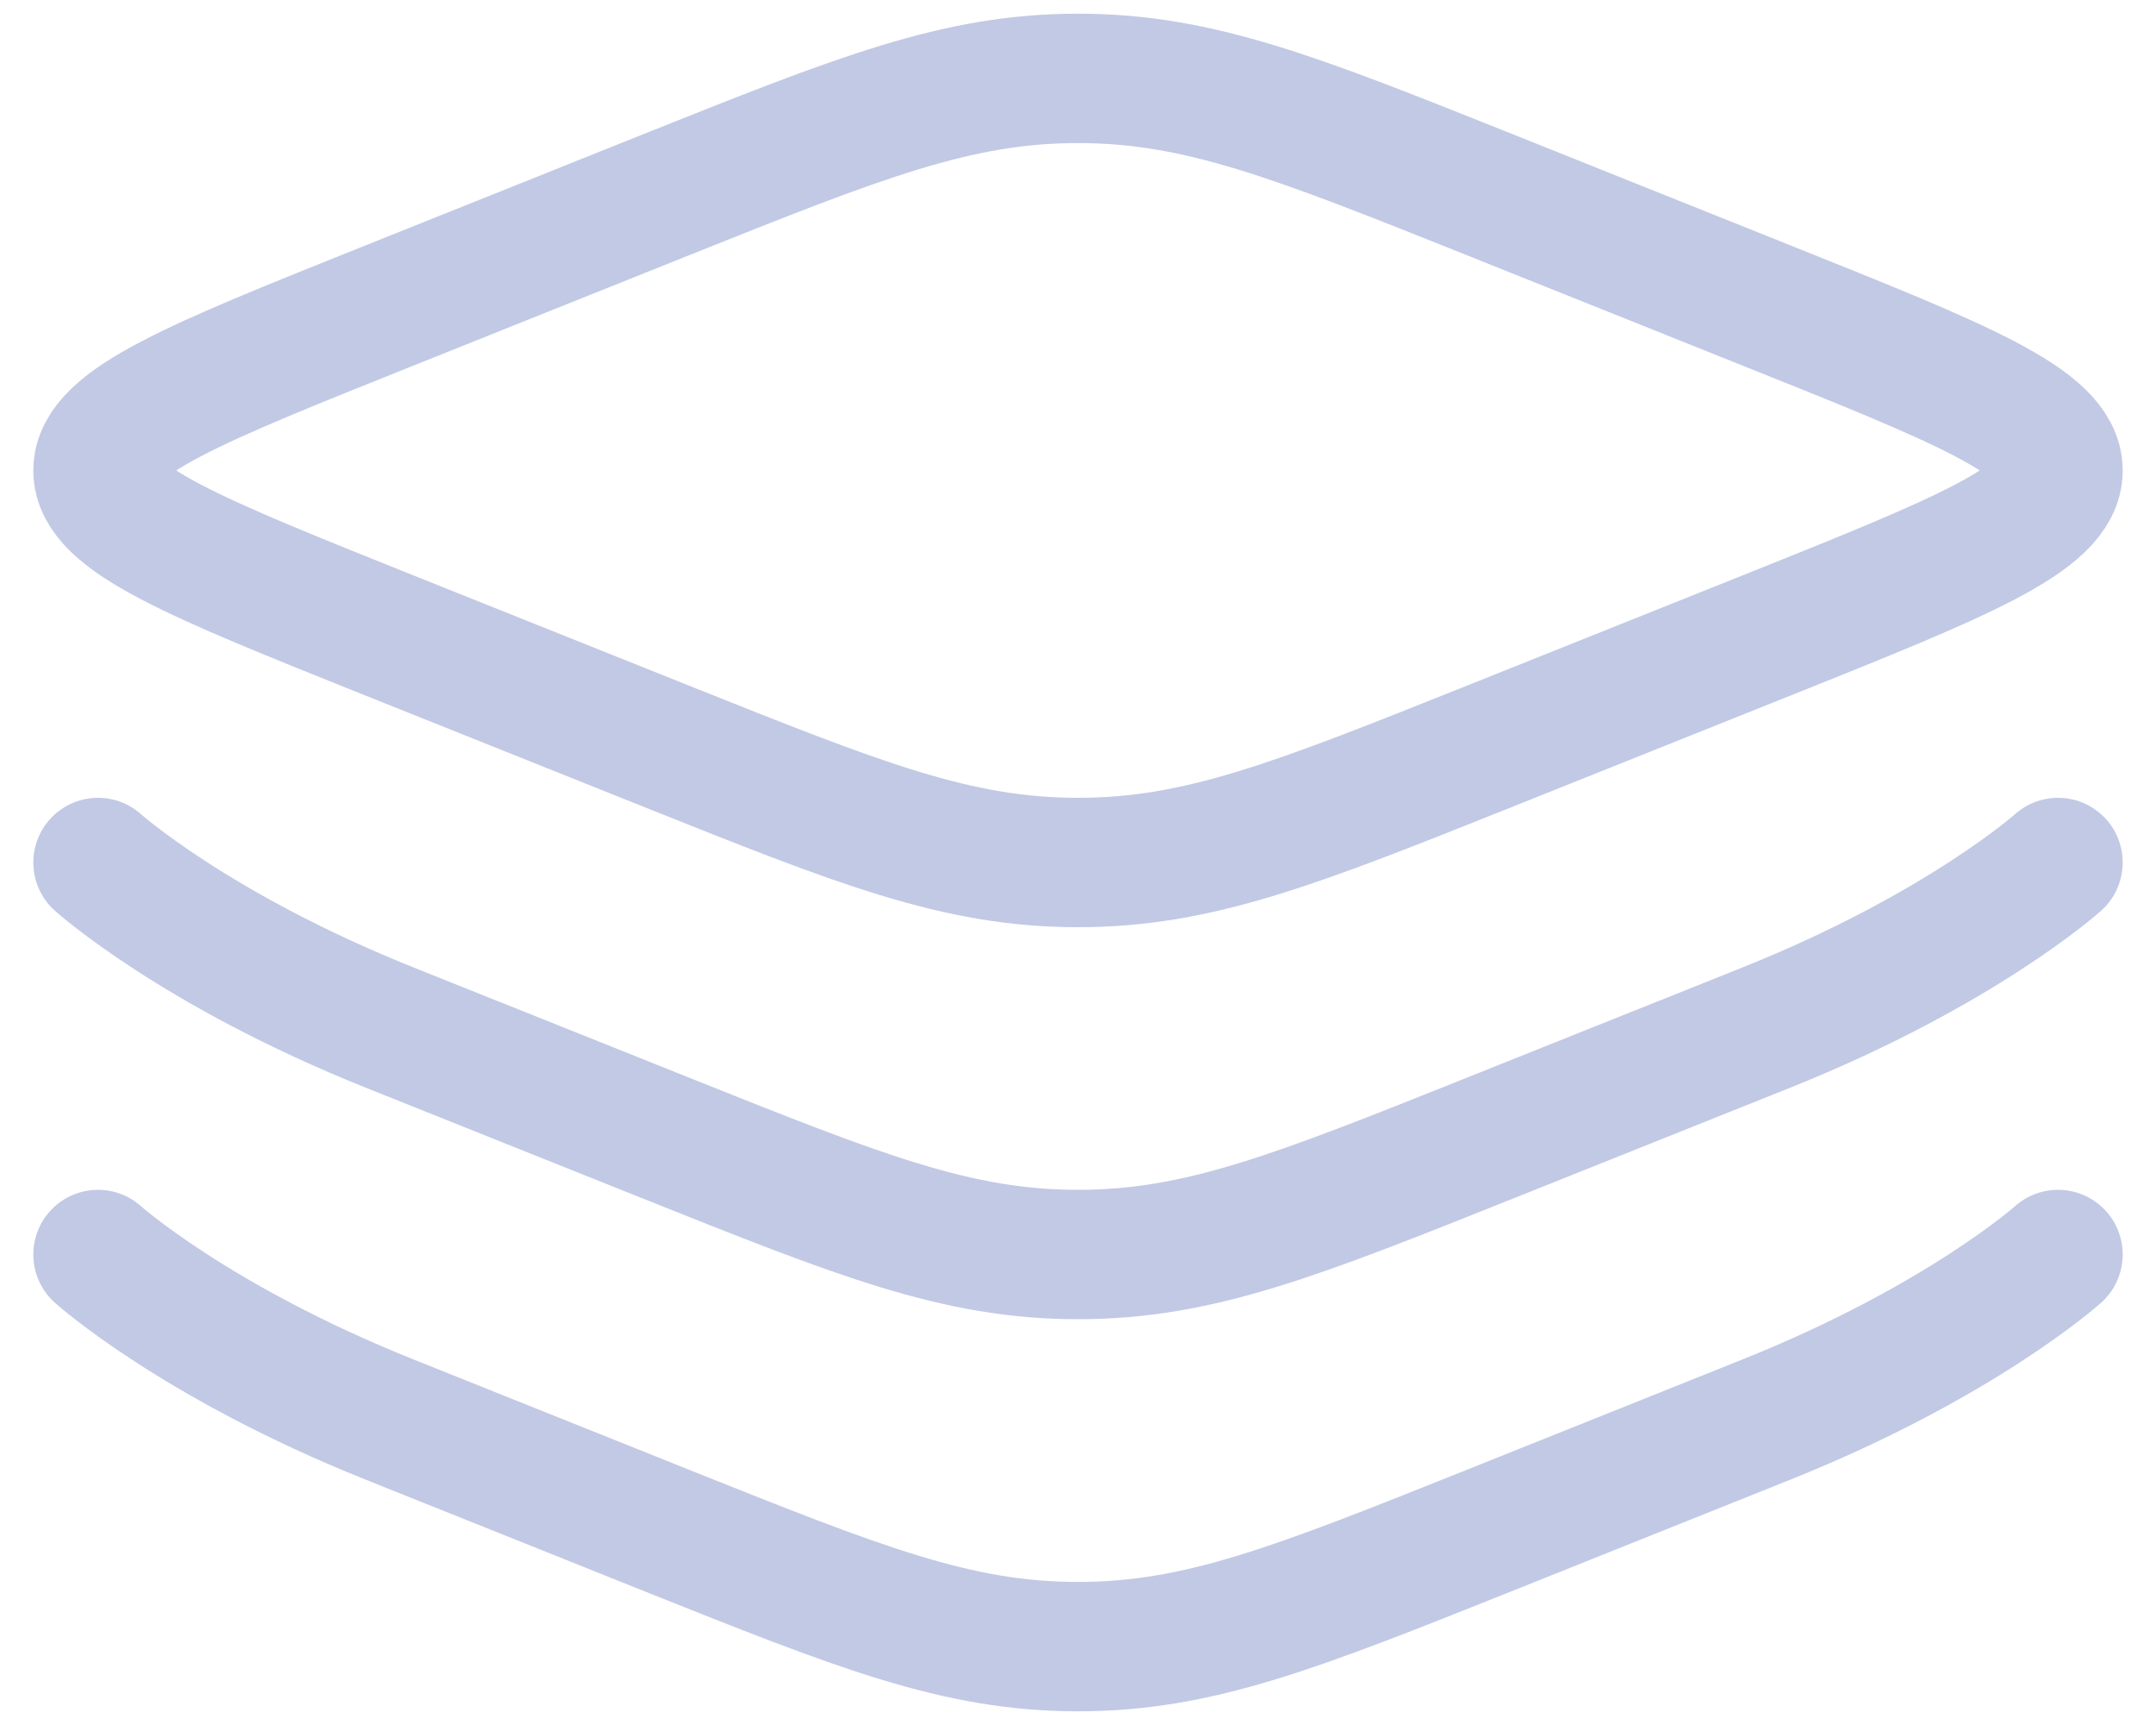 <svg width="20" height="16" viewBox="0 0 20 16" fill="none" xmlns="http://www.w3.org/2000/svg">
<path d="M3.617 5.896C1.812 5.173 0.909 4.812 0.909 4.364C0.909 3.915 1.812 3.554 3.617 2.832L6.17 1.81C7.976 1.088 8.878 0.727 10 0.727C11.122 0.727 12.024 1.088 13.83 1.81L16.383 2.832C18.188 3.554 19.091 3.915 19.091 4.364C19.091 4.812 18.188 5.173 16.383 5.896L13.83 6.917C12.024 7.639 11.122 8 10 8C8.878 8 7.976 7.639 6.17 6.917L3.617 5.896Z" stroke="#C1C9E5" stroke-width="1.2"/>
<path d="M19.091 8C19.091 8 18.188 8.81 16.383 9.532L13.83 10.553C12.024 11.275 11.122 11.636 10 11.636C8.878 11.636 7.976 11.275 6.17 10.553L3.617 9.532C1.812 8.81 0.909 8 0.909 8" stroke="#C1C9E5" stroke-width="1.2" stroke-linecap="round"/>
<path d="M19.091 11.636C19.091 11.636 18.188 12.446 16.383 13.168L13.83 14.19C12.024 14.912 11.122 15.273 10 15.273C8.878 15.273 7.976 14.912 6.17 14.19L3.617 13.168C1.812 12.446 0.909 11.636 0.909 11.636" stroke="#C1C9E5" stroke-width="1.2" stroke-linecap="round"/>
</svg>
